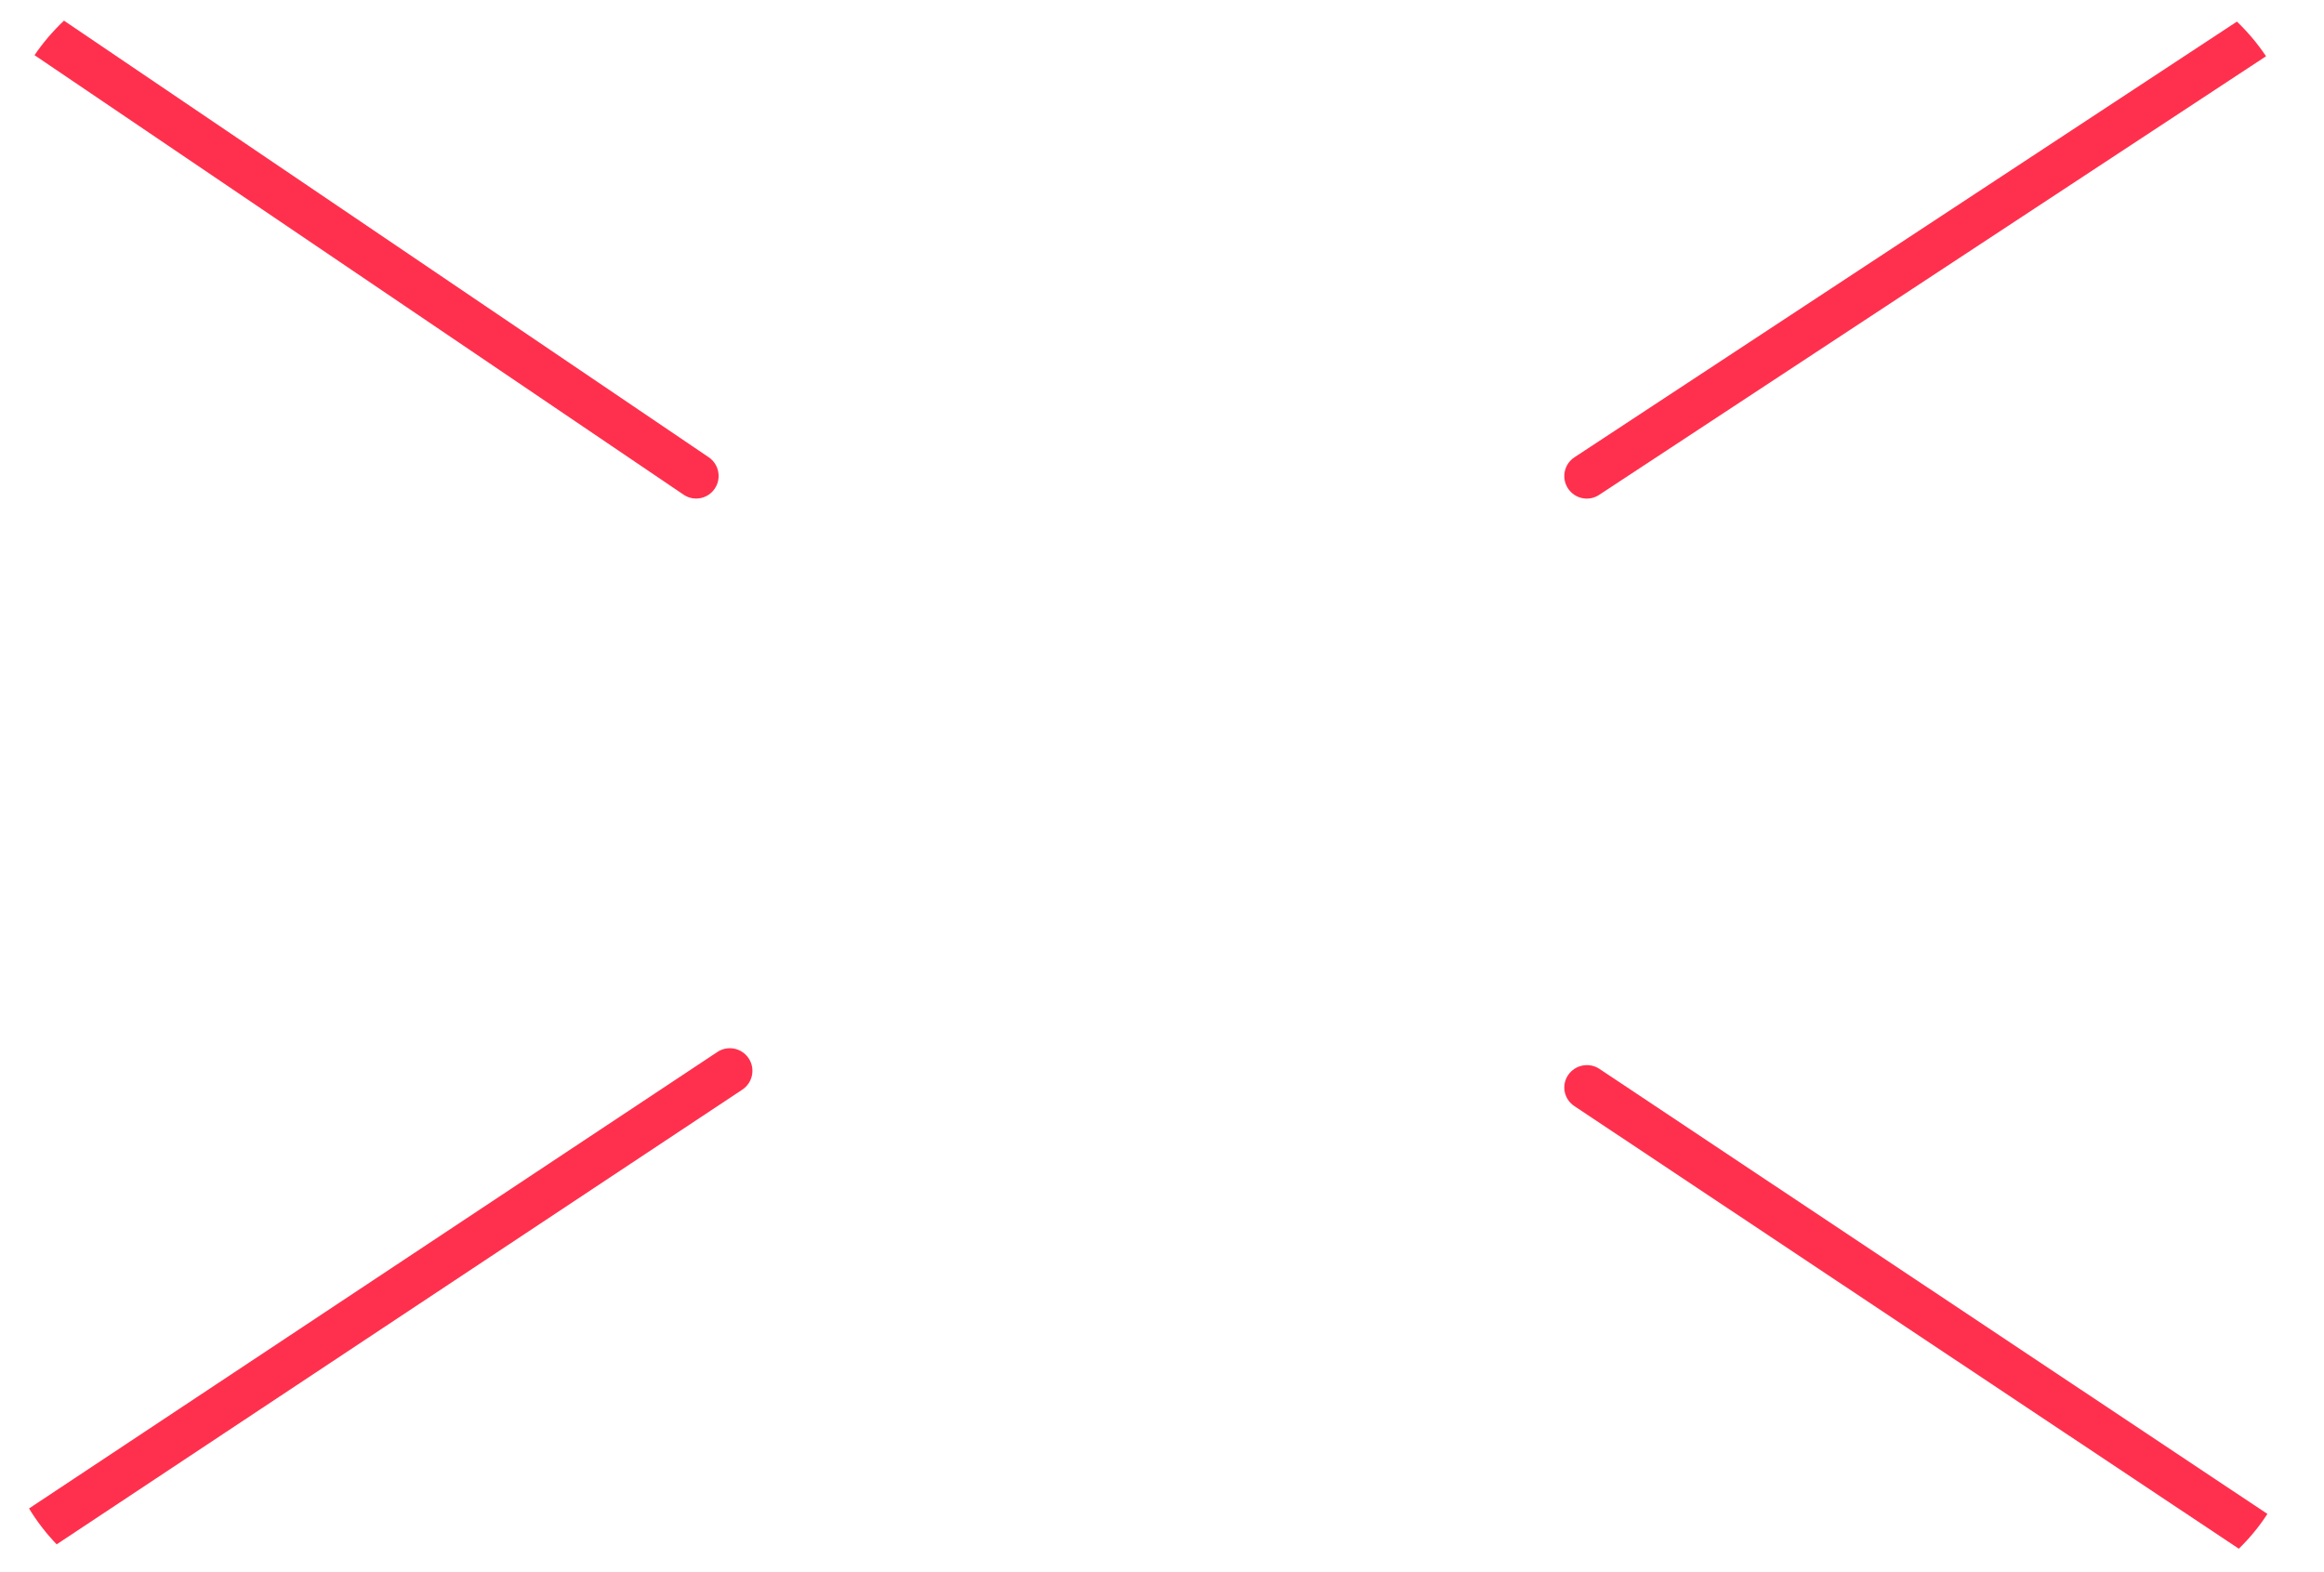 <svg width="34" height="23" viewBox="0 0 34 23" fill="none" xmlns="http://www.w3.org/2000/svg">
<path fill-rule="evenodd" clip-rule="evenodd" d="M0.829 22.593C0.676 22.434 0.54 22.258 0.425 22.068L10.495 15.39C10.647 15.289 10.852 15.331 10.953 15.483C11.054 15.635 11.012 15.84 10.86 15.941L0.829 22.593Z" fill="#FF304D"/>
<path fill-rule="evenodd" clip-rule="evenodd" d="M0.936 0.302L10.368 6.689C10.519 6.791 10.559 6.997 10.457 7.148C10.356 7.299 10.152 7.339 10.001 7.237L0.505 0.807C0.63 0.623 0.775 0.454 0.936 0.302Z" fill="#FF304D"/>
<path fill-rule="evenodd" clip-rule="evenodd" d="M33.172 22.148C33.052 22.333 32.911 22.504 32.754 22.657L23.032 16.181C22.88 16.08 22.84 15.877 22.942 15.727C23.044 15.577 23.25 15.537 23.401 15.638L33.172 22.148Z" fill="#FF304D"/>
<path fill-rule="evenodd" clip-rule="evenodd" d="M33.152 0.823L23.395 7.24C23.244 7.34 23.04 7.298 22.94 7.146C22.84 6.994 22.882 6.79 23.034 6.69L32.726 0.316C32.886 0.469 33.029 0.639 33.152 0.823Z" fill="#FF304D"/>
</svg>
